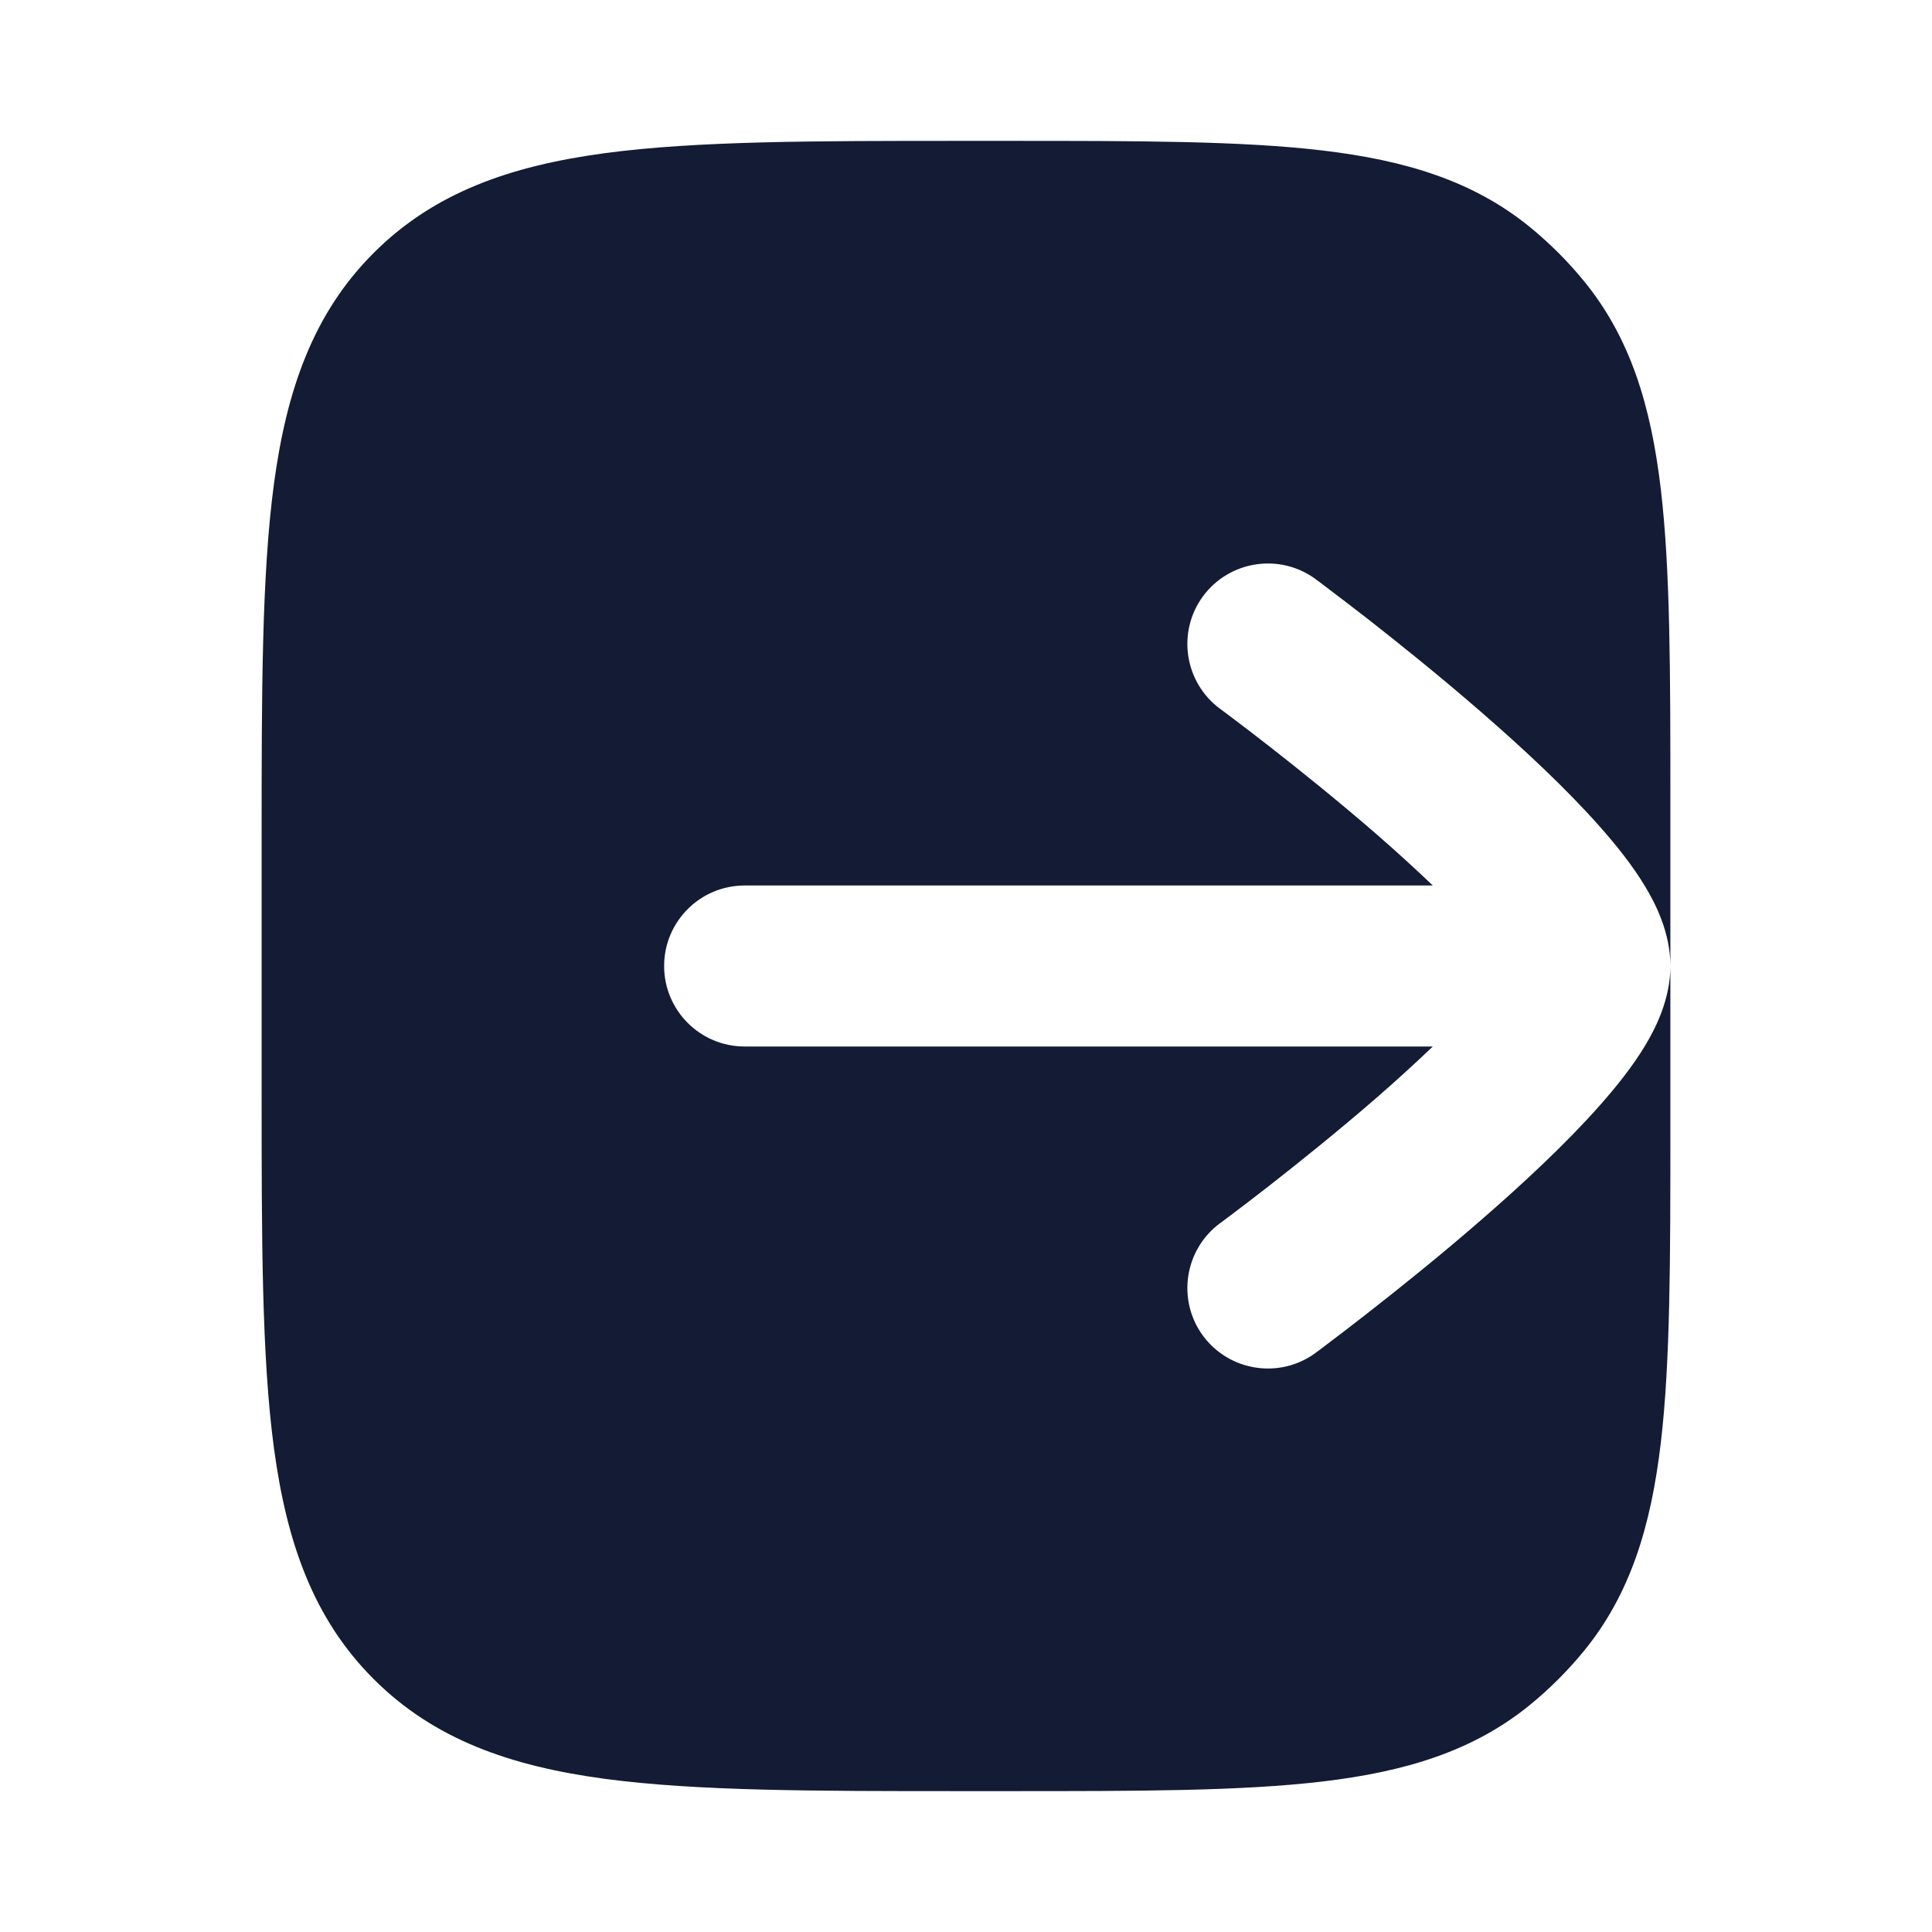 <svg width="24" height="24" viewBox="0 0 24 24" fill="none" xmlns="http://www.w3.org/2000/svg">
<path d="M12.531 1.75C14.142 1.75 15.417 1.75 16.425 1.869C17.456 1.991 18.305 2.246 19.014 2.828C19.254 3.025 19.475 3.246 19.672 3.486C20.254 4.195 20.509 5.044 20.631 6.075C20.75 7.083 20.75 8.358 20.75 9.969V14.031C20.75 15.642 20.75 16.917 20.631 17.925C20.509 18.956 20.254 19.805 19.672 20.514C19.475 20.754 19.254 20.975 19.014 21.172C18.305 21.754 17.456 22.009 16.425 22.131C15.417 22.25 14.142 22.25 12.531 22.25H11.95C10.109 22.25 8.651 22.25 7.511 22.097C6.338 21.939 5.39 21.607 4.642 20.858C3.893 20.11 3.561 19.162 3.403 17.989C3.25 16.849 3.25 15.391 3.25 13.55V10.45C3.25 8.609 3.25 7.151 3.403 6.011C3.561 4.838 3.893 3.89 4.642 3.142C5.39 2.393 6.338 2.061 7.511 1.903C8.651 1.75 10.109 1.75 11.95 1.75H12.531ZM16.343 7.194C15.898 6.867 15.272 6.963 14.944 7.407C14.617 7.852 14.713 8.478 15.157 8.806L15.159 8.807C15.161 8.808 15.163 8.81 15.166 8.812C15.173 8.818 15.184 8.825 15.197 8.835C15.225 8.856 15.267 8.887 15.319 8.927C15.425 9.007 15.577 9.122 15.76 9.265C16.126 9.551 16.612 9.94 17.095 10.359C17.341 10.573 17.579 10.79 17.799 11H9.25C8.698 11 8.25 11.448 8.25 12C8.25 12.552 8.698 13 9.25 13H17.799C17.579 13.21 17.341 13.427 17.095 13.641C16.612 14.06 16.126 14.449 15.76 14.735C15.577 14.878 15.425 14.993 15.319 15.073C15.267 15.113 15.225 15.144 15.197 15.165C15.184 15.175 15.173 15.182 15.166 15.188C15.163 15.19 15.161 15.192 15.159 15.193L15.157 15.194C14.713 15.522 14.617 16.148 14.944 16.593C15.272 17.037 15.898 17.133 16.343 16.806V16.805H16.345C16.345 16.804 16.346 16.802 16.347 16.802C16.349 16.8 16.352 16.798 16.356 16.795C16.365 16.789 16.377 16.78 16.393 16.769C16.424 16.745 16.468 16.712 16.524 16.669C16.637 16.584 16.798 16.462 16.99 16.311C17.373 16.012 17.888 15.6 18.405 15.15C18.918 14.705 19.456 14.204 19.874 13.731C20.082 13.496 20.282 13.245 20.435 12.991C20.571 12.765 20.75 12.41 20.75 12C20.75 11.59 20.571 11.235 20.435 11.009C20.282 10.755 20.082 10.504 19.874 10.269C19.456 9.796 18.918 9.295 18.405 8.85C17.888 8.4 17.373 7.988 16.99 7.688C16.798 7.539 16.637 7.416 16.524 7.331C16.468 7.288 16.424 7.254 16.393 7.231C16.377 7.22 16.365 7.211 16.356 7.205C16.352 7.202 16.349 7.199 16.347 7.197C16.346 7.197 16.345 7.196 16.345 7.195H16.343V7.194Z" fill="#141B34"/>
</svg>
